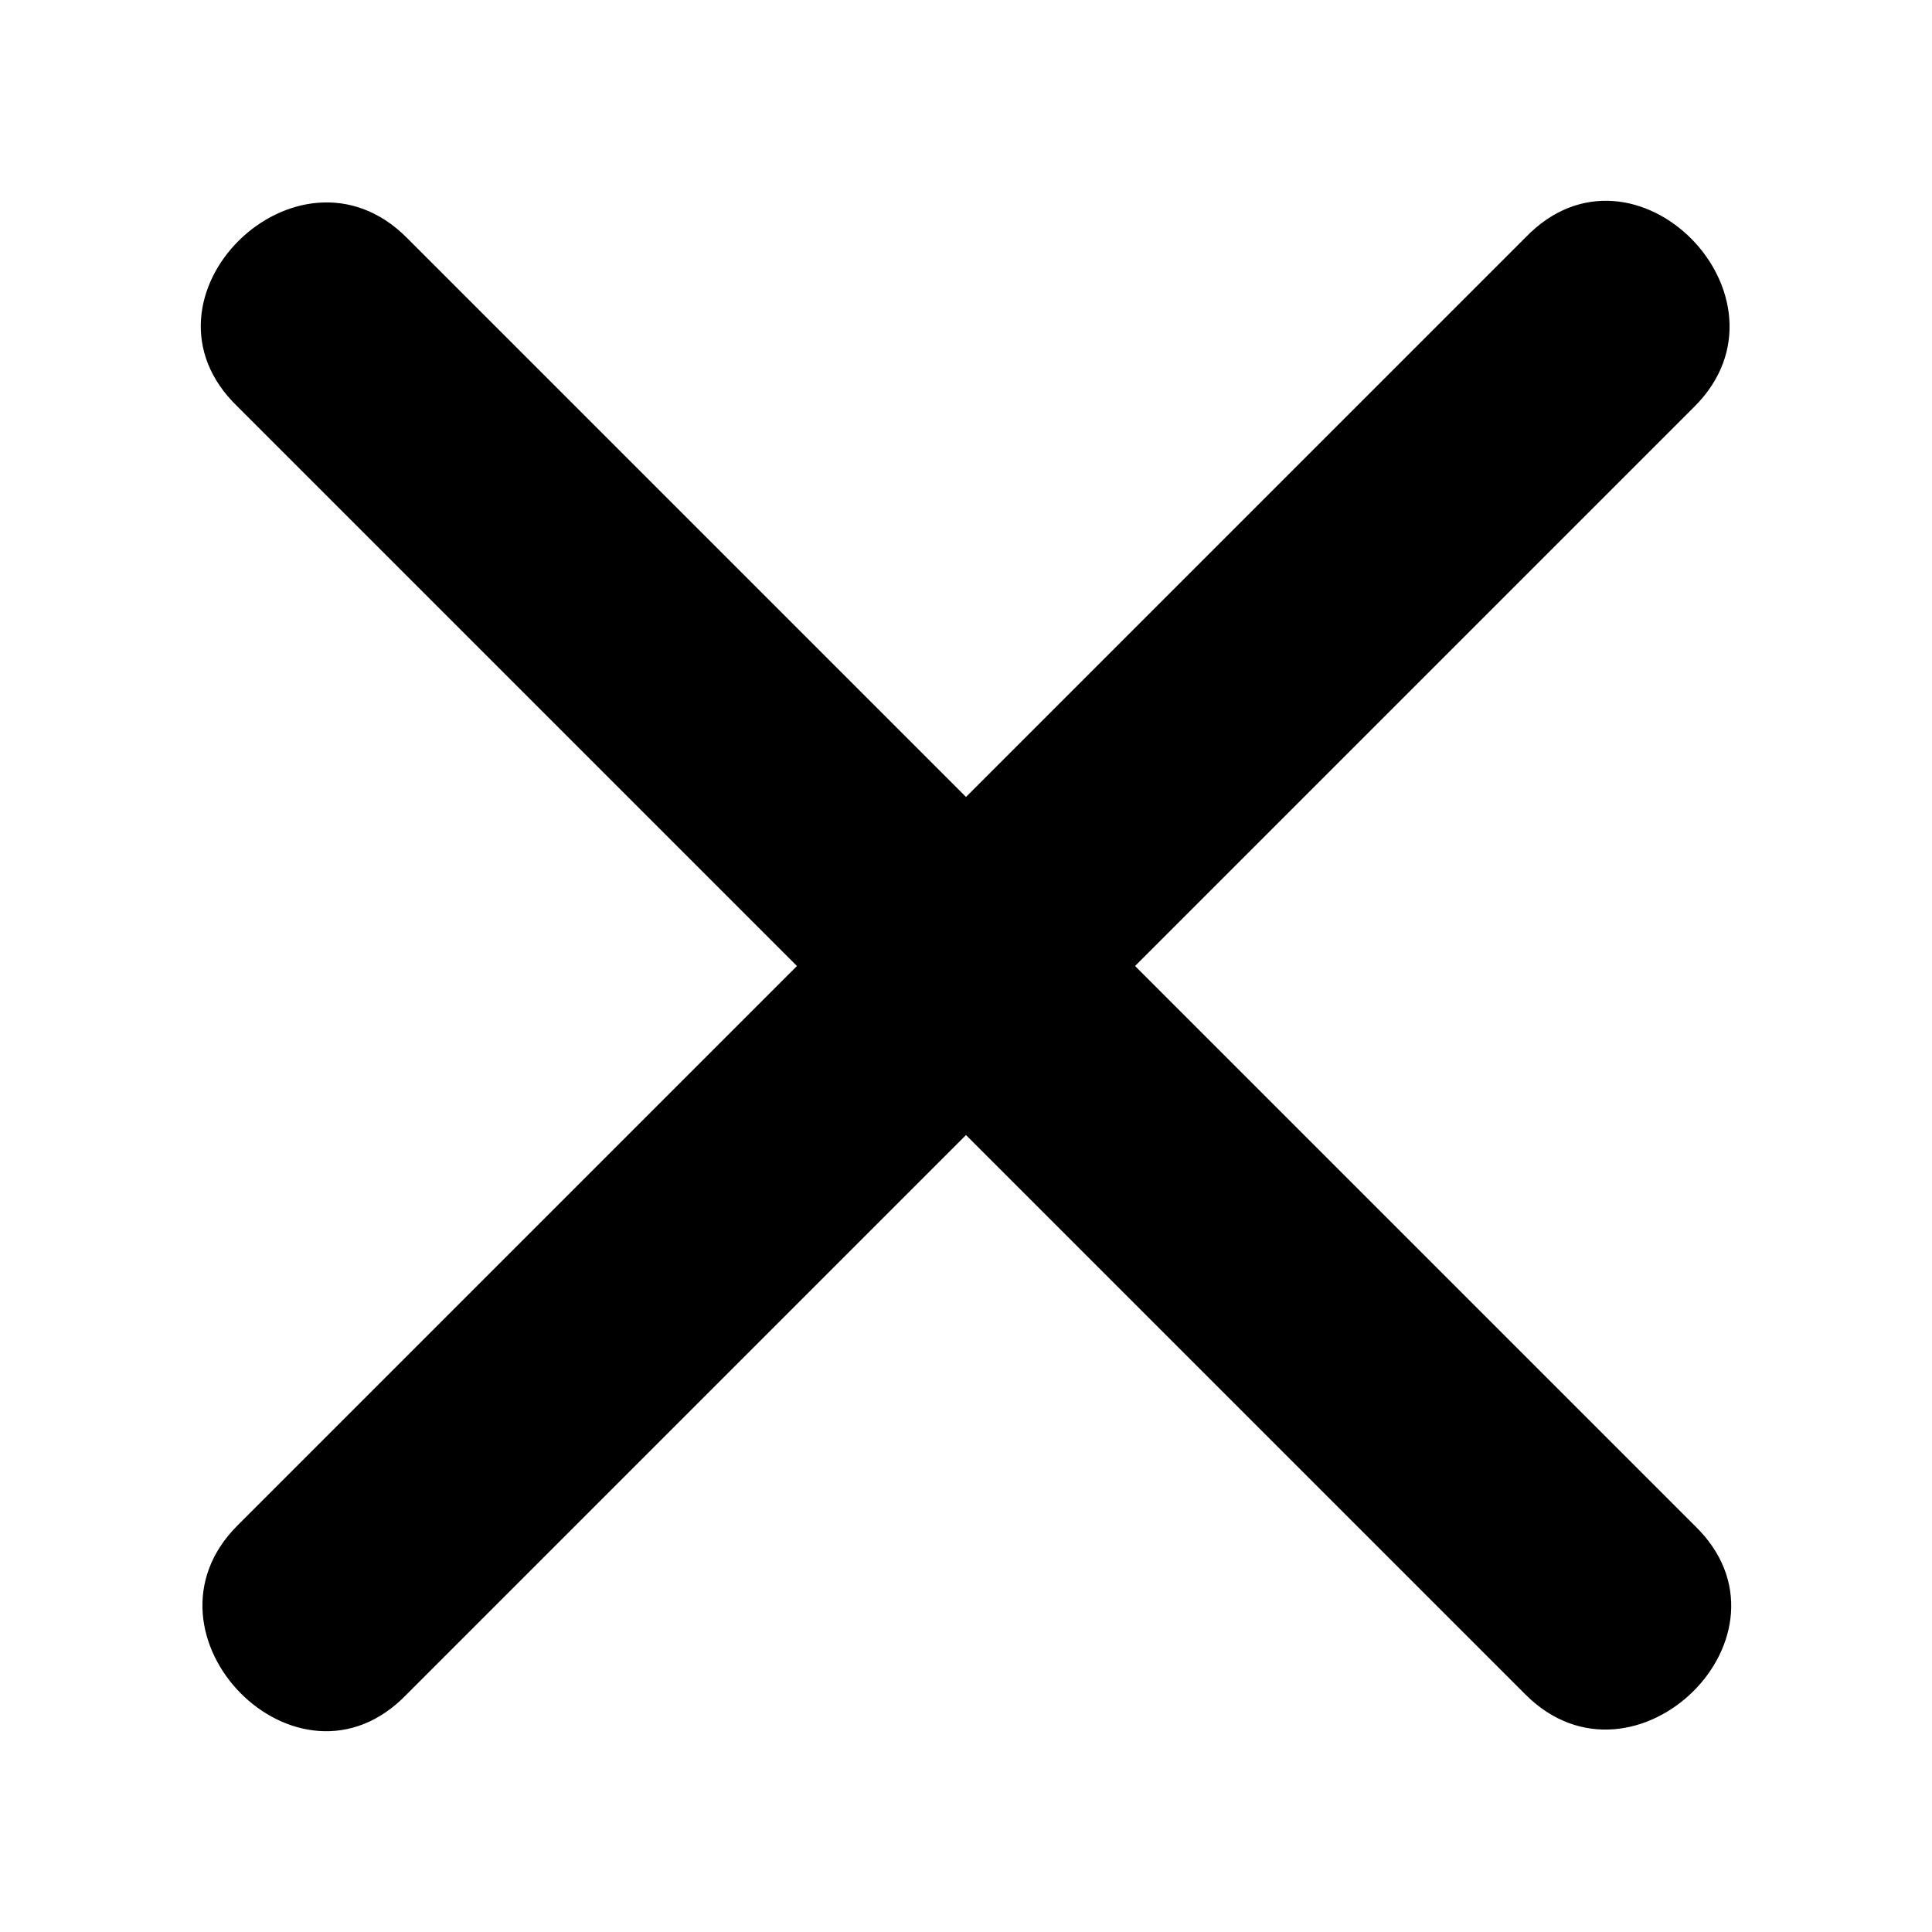 <?xml version="1.0" encoding="utf-8"?>
<!-- Generated by IcoMoon.io -->
<!DOCTYPE svg PUBLIC "-//W3C//DTD SVG 1.1//EN" "http://www.w3.org/Graphics/SVG/1.1/DTD/svg11.dtd">
<svg version="1.1" xmlns="http://www.w3.org/2000/svg" xmlns:xlink="http://www.w3.org/1999/xlink" width="32" height="32" viewBox="0 0 32 32">
<path d="M18.8 16l9.267-9.267c1.8-1.8-1-4.667-2.8-2.8l-9.267 9.267-9.267-9.267c-1.8-1.8-4.667 1-2.8 2.8l9.267 9.267-9.267 9.267c-1.8 1.8 1 4.667 2.8 2.8l9.267-9.267 9.267 9.267c1.8 1.8 4.667-1 2.8-2.8l-9.267-9.267z"></path>
</svg>
